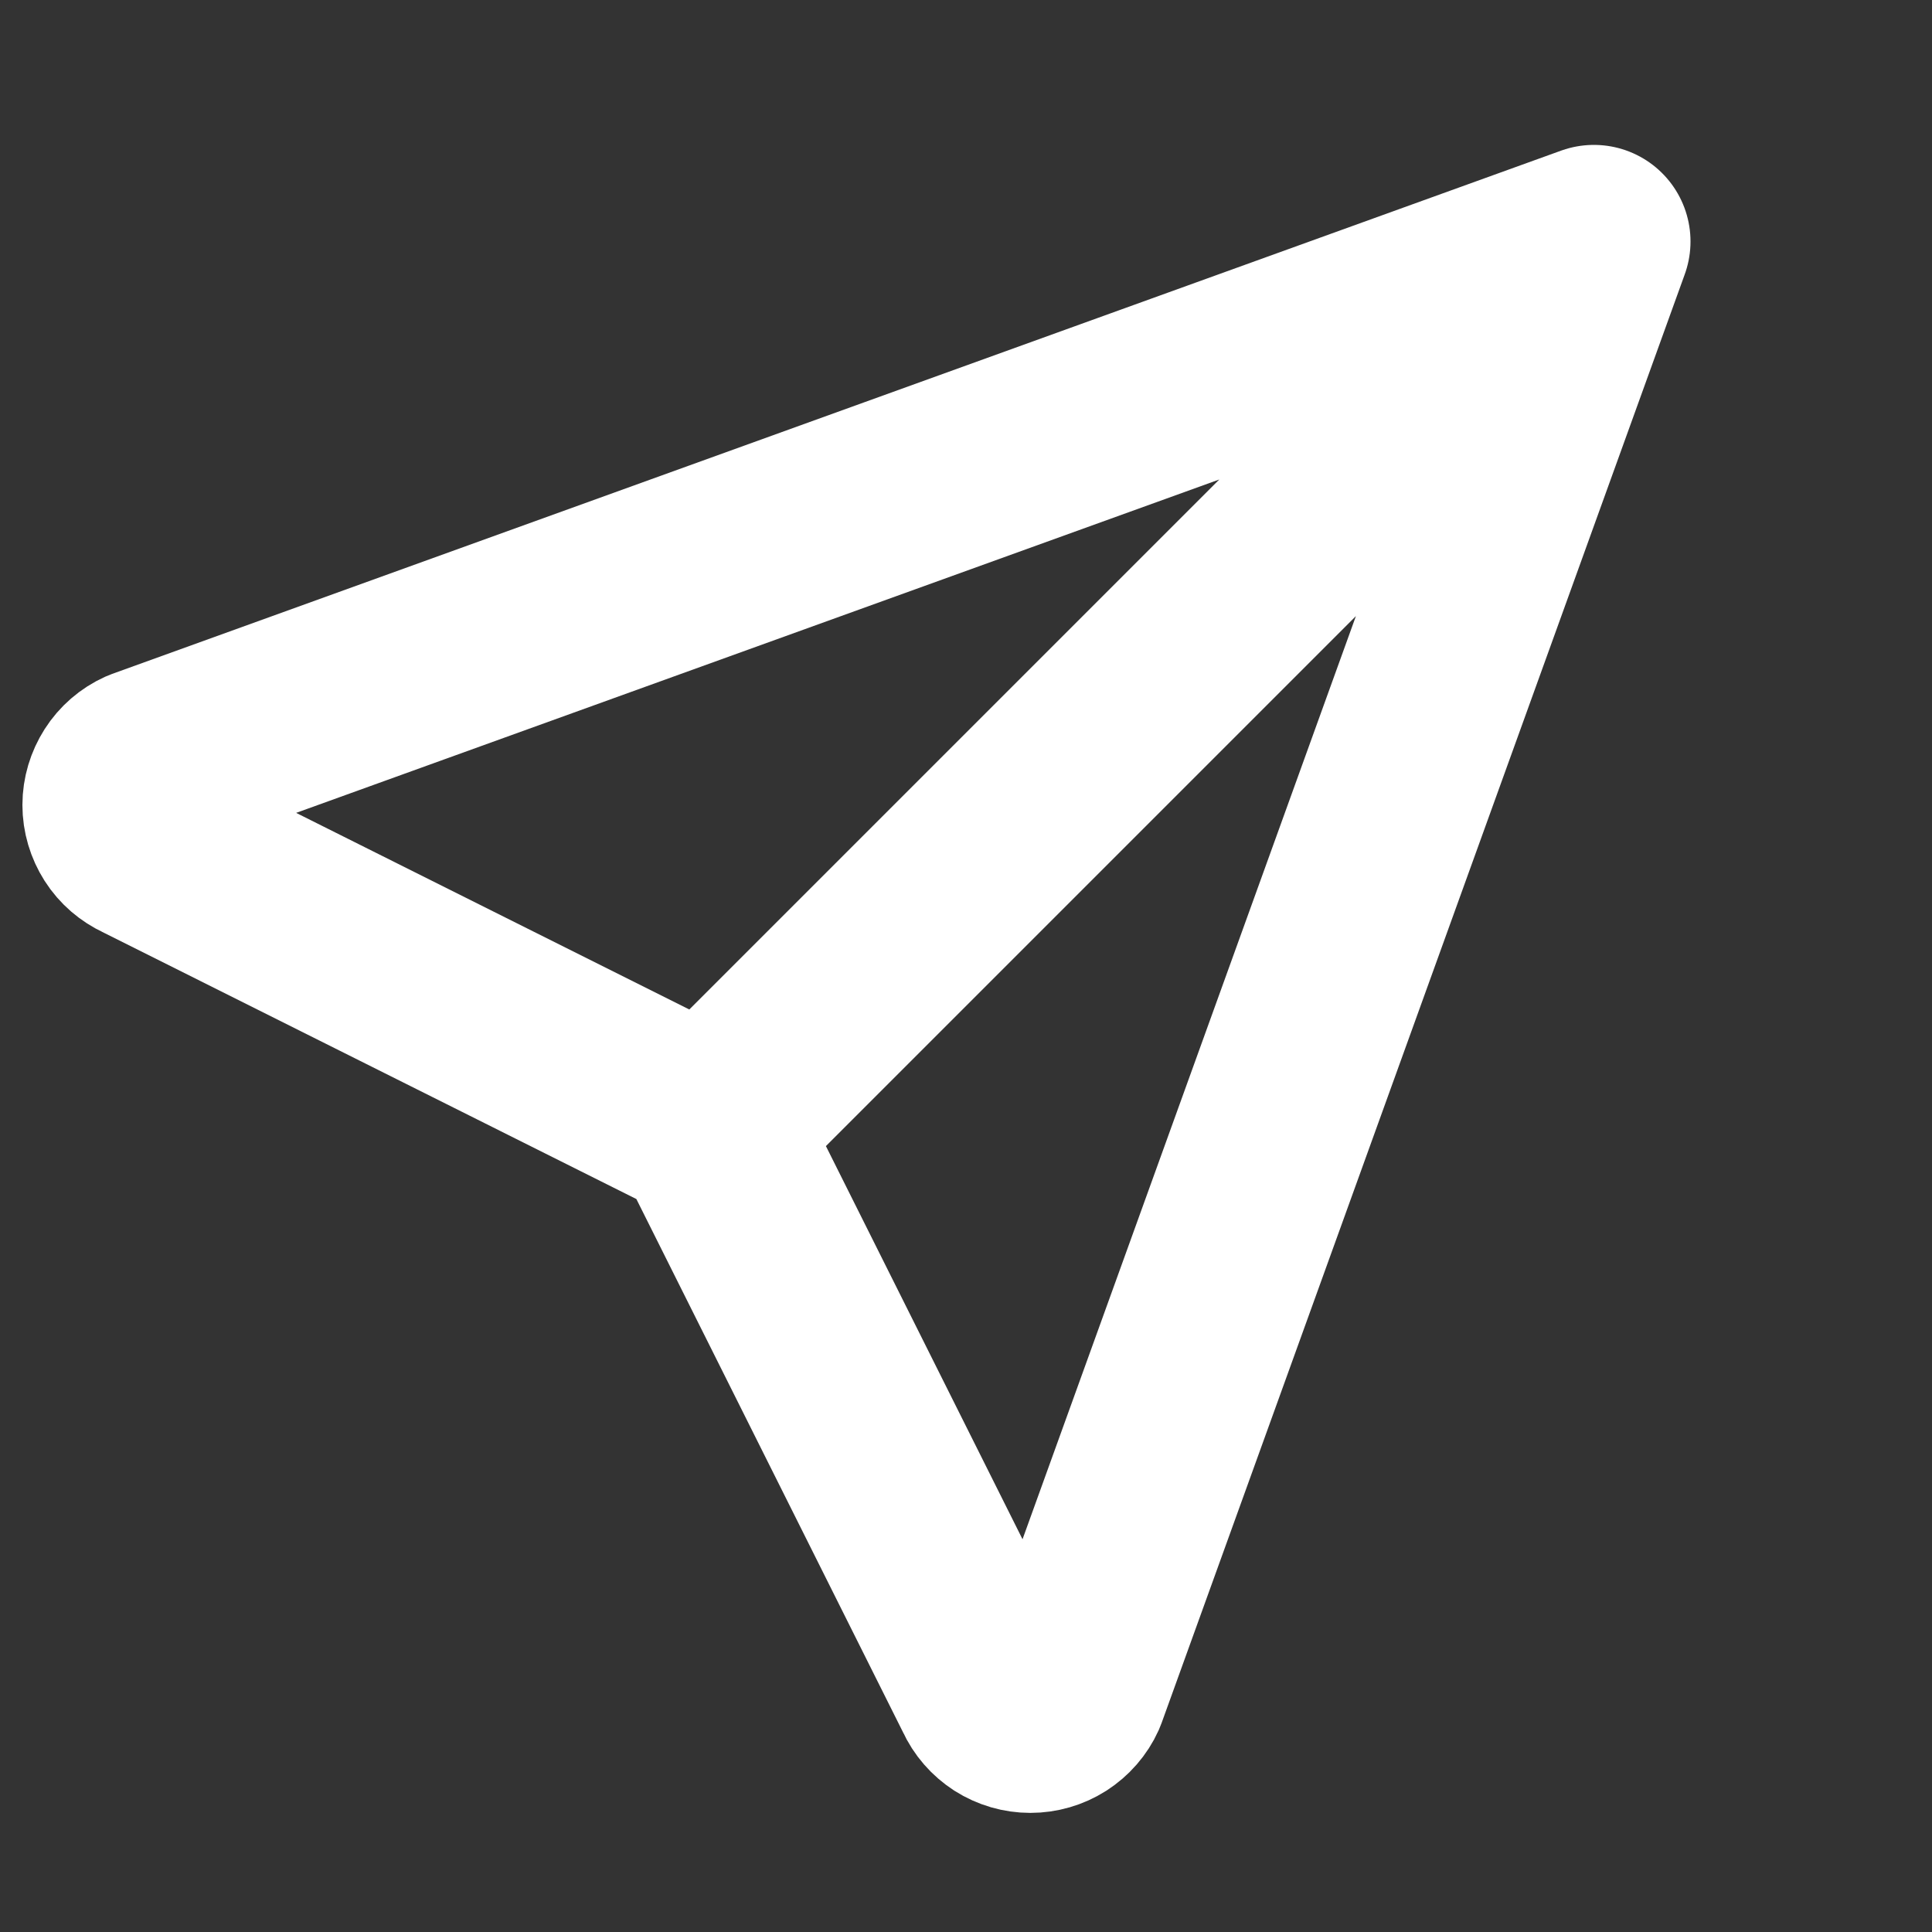 <svg width="20" height="20" viewBox="0 0 20 20" fill="none" xmlns="http://www.w3.org/2000/svg">
<rect x="0" y="0" width="20" height="20" fill="#333333" stroke="none"/>
<path d="M7.333 11.667L16.5 2.5M7.333 11.667L10.25 17.5C10.286 17.58 10.345 17.647 10.419 17.695C10.493 17.742 10.579 17.767 10.666 17.767C10.754 17.767 10.84 17.742 10.914 17.695C10.988 17.647 11.047 17.58 11.083 17.5L16.5 2.5M7.333 11.667L1.5 8.75C1.42 8.713 1.352 8.655 1.305 8.581C1.258 8.507 1.232 8.421 1.232 8.333C1.232 8.246 1.258 8.16 1.305 8.086C1.352 8.012 1.42 7.953 1.5 7.917L16.5 2.5" stroke="white" stroke-width="2" stroke-linecap="round" stroke-linejoin="round"/>
</svg>
